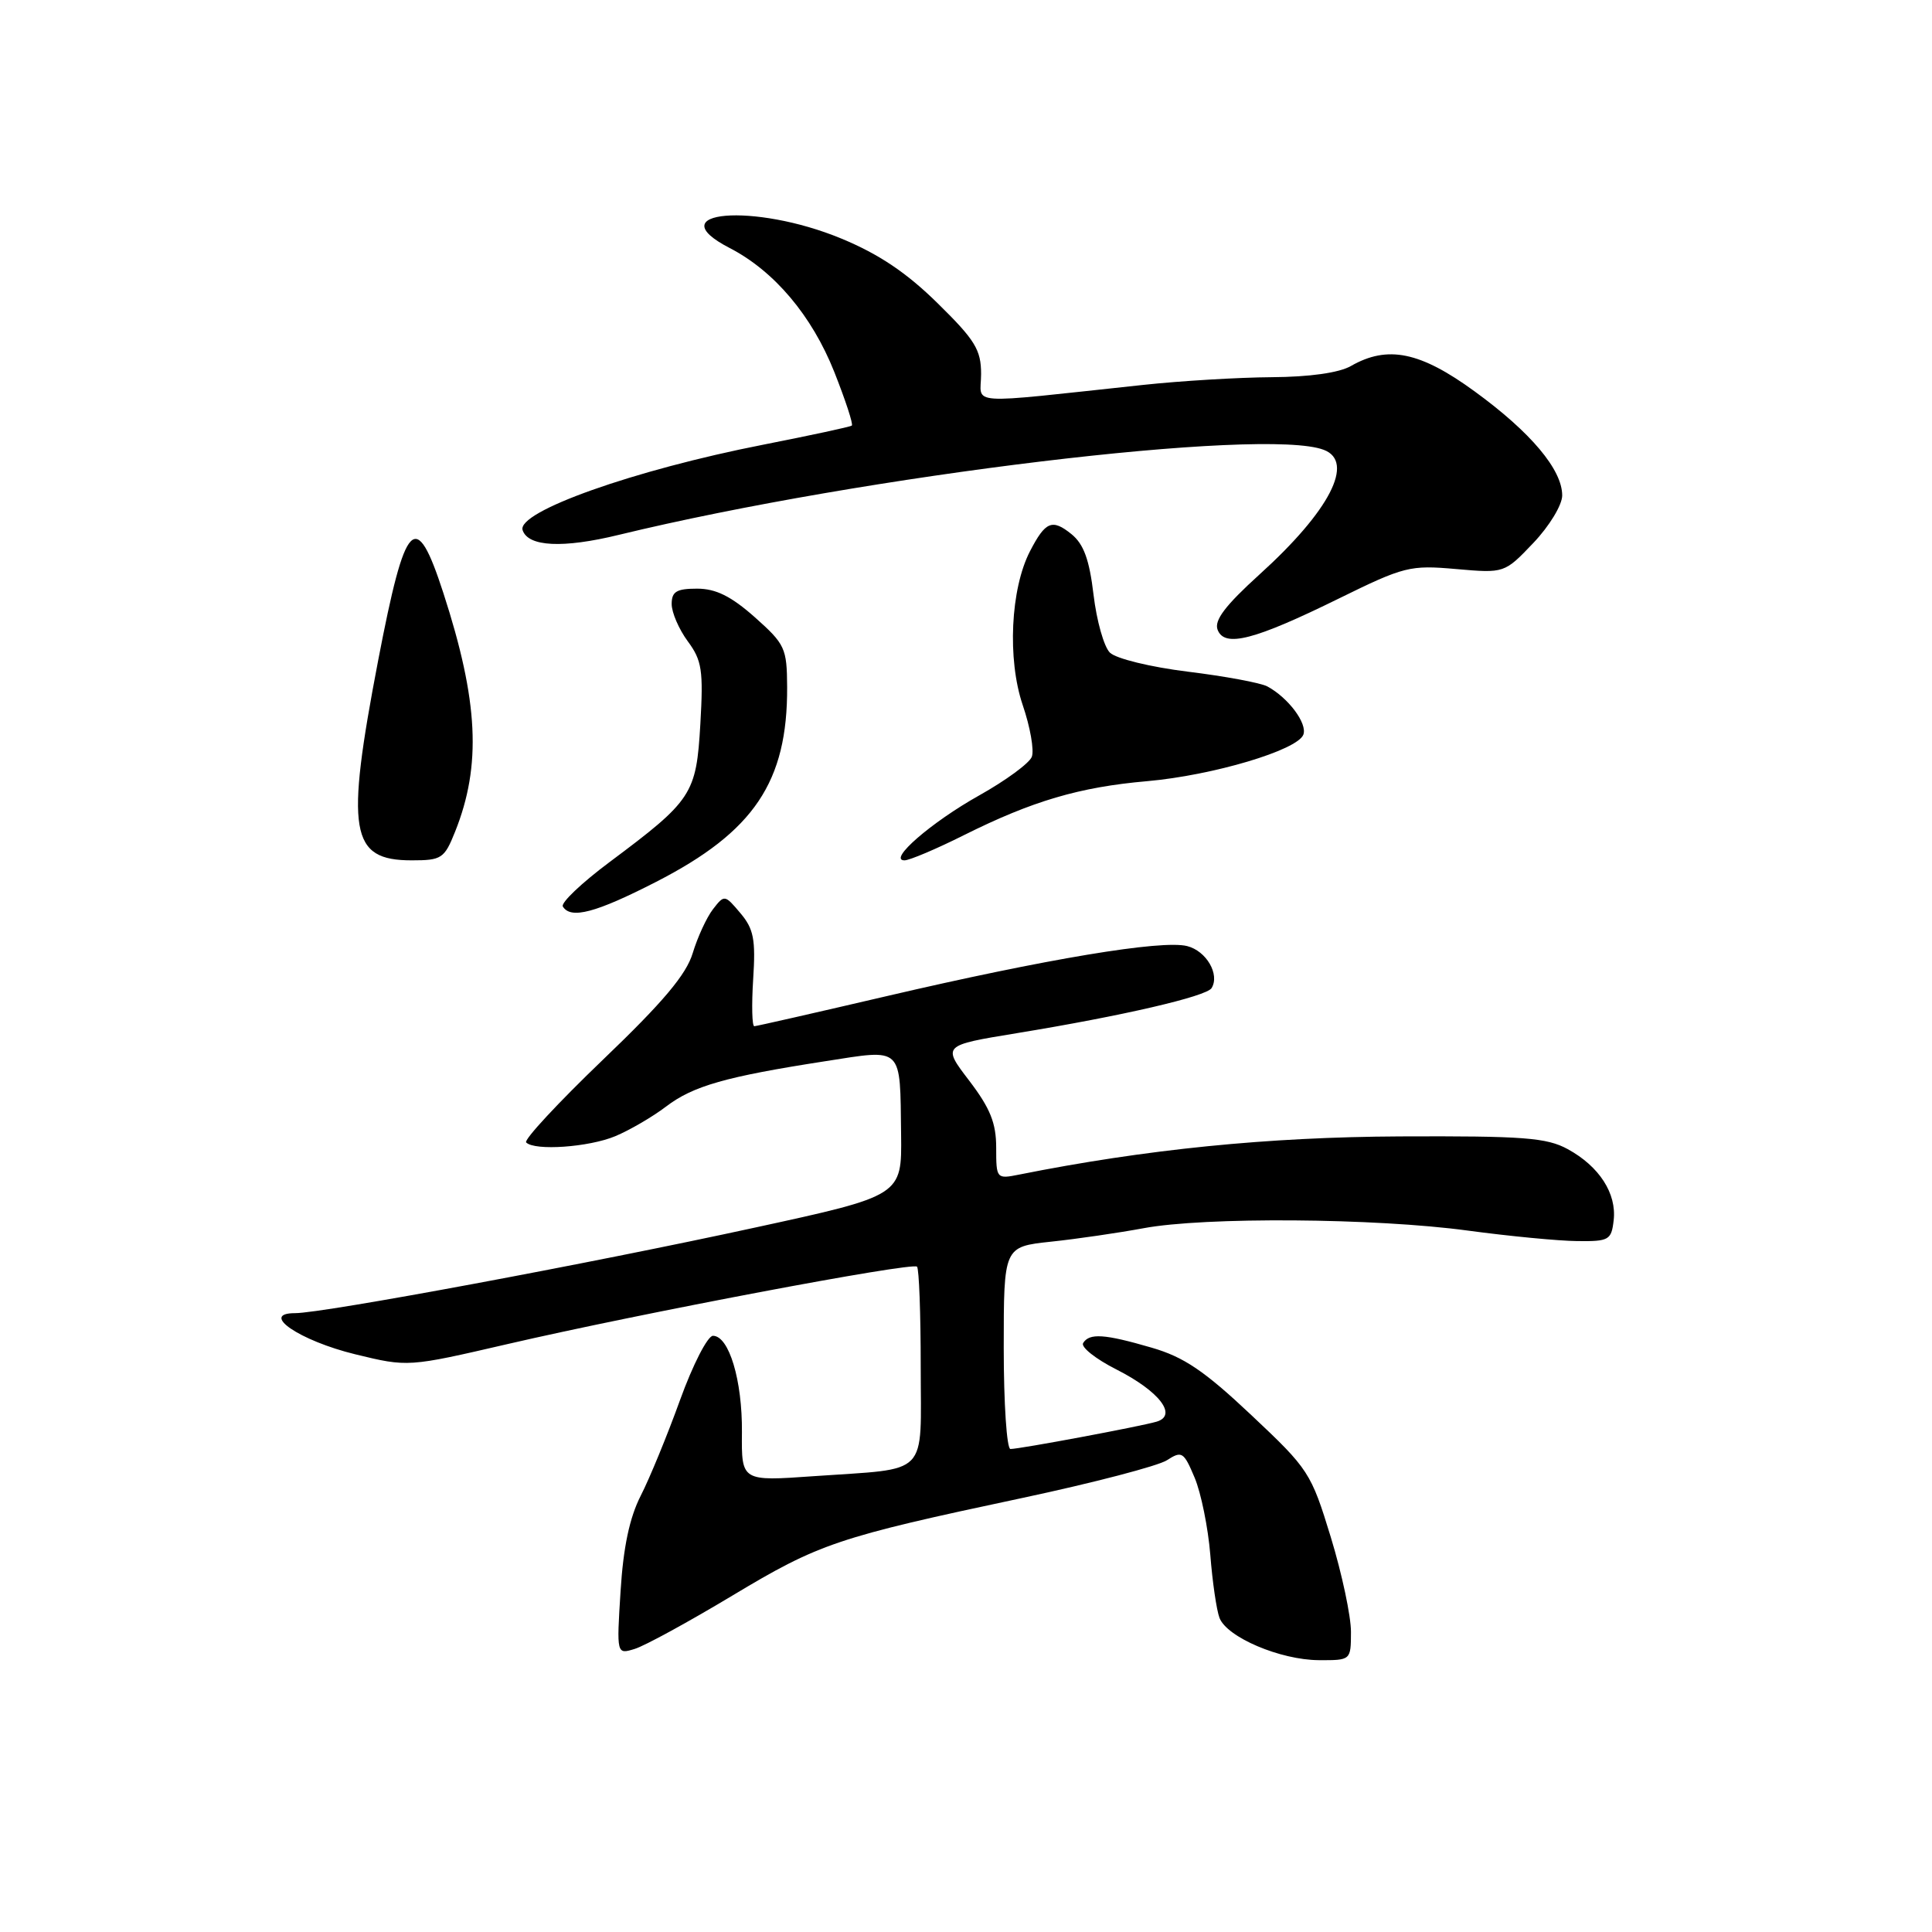 <?xml version="1.0" encoding="UTF-8" standalone="no"?>
<!DOCTYPE svg PUBLIC "-//W3C//DTD SVG 1.1//EN" "http://www.w3.org/Graphics/SVG/1.1/DTD/svg11.dtd" >
<svg xmlns="http://www.w3.org/2000/svg" xmlns:xlink="http://www.w3.org/1999/xlink" version="1.1" viewBox="0 0 256 256">
 <g >
 <path fill="currentColor"
d=" M 179.01 216.25 C 179.02 214.19 177.82 208.53 176.34 203.69 C 173.72 195.13 173.42 194.67 165.81 187.51 C 159.58 181.64 156.87 179.81 152.59 178.57 C 146.35 176.75 144.35 176.62 143.52 177.96 C 143.19 178.49 145.18 180.07 147.93 181.46 C 153.63 184.35 156.08 187.55 153.25 188.38 C 151.12 189.01 135.13 192.00 133.89 192.00 C 133.40 192.00 133.00 185.97 133.00 178.60 C 133.00 165.20 133.00 165.20 139.25 164.53 C 142.69 164.17 148.20 163.36 151.50 162.75 C 159.58 161.23 182.20 161.39 194.50 163.06 C 200.00 163.80 206.53 164.43 209.00 164.45 C 213.20 164.50 213.52 164.32 213.82 161.69 C 214.23 158.14 211.91 154.55 207.74 152.27 C 204.94 150.74 201.89 150.51 185.50 150.58 C 168.04 150.66 151.85 152.28 135.04 155.64 C 132.04 156.24 132.00 156.19 132.00 152.07 C 132.00 148.81 131.21 146.85 128.43 143.20 C 124.85 138.52 124.85 138.52 134.73 136.90 C 148.69 134.62 159.86 132.03 160.54 130.93 C 161.66 129.12 159.85 126.00 157.30 125.36 C 153.93 124.51 138.58 127.07 117.50 131.99 C 108.15 134.17 100.25 135.97 99.95 135.98 C 99.65 135.99 99.58 133.18 99.80 129.74 C 100.14 124.47 99.87 123.08 98.10 120.99 C 96.03 118.53 95.98 118.53 94.47 120.48 C 93.63 121.57 92.43 124.18 91.79 126.29 C 90.94 129.13 87.87 132.78 79.87 140.44 C 73.95 146.12 69.38 151.04 69.72 151.38 C 70.85 152.52 78.03 152.01 81.53 150.55 C 83.44 149.75 86.46 147.99 88.25 146.63 C 91.84 143.89 96.17 142.66 109.33 140.62 C 119.76 139.00 119.25 138.51 119.40 150.33 C 119.50 158.43 119.50 158.43 100.00 162.67 C 78.20 167.42 42.78 174.01 39.10 174.00 C 34.33 174.00 39.69 177.65 47.07 179.45 C 54.06 181.15 54.06 181.15 67.28 178.09 C 84.77 174.04 120.88 167.21 121.51 167.84 C 121.78 168.11 122.00 174.06 122.00 181.06 C 122.00 195.89 123.34 194.51 107.84 195.60 C 98.25 196.28 98.25 196.28 98.31 189.79 C 98.37 182.91 96.60 177.00 94.47 177.00 C 93.77 177.00 91.80 180.83 90.11 185.51 C 88.42 190.19 86.07 195.91 84.89 198.21 C 83.42 201.10 82.59 205.02 82.23 210.82 C 81.70 219.23 81.70 219.23 84.10 218.49 C 85.42 218.09 91.22 214.92 97.00 211.45 C 108.59 204.49 110.89 203.71 135.50 198.48 C 144.85 196.49 153.46 194.24 154.62 193.49 C 156.61 192.21 156.85 192.37 158.30 195.81 C 159.15 197.84 160.08 202.43 160.37 206.01 C 160.65 209.59 161.20 213.36 161.59 214.38 C 162.58 216.95 169.64 219.95 174.75 219.98 C 179.00 220.00 179.00 220.00 179.01 216.25 Z  M 86.94 116.85 C 99.92 110.20 104.36 103.59 104.30 91.03 C 104.27 85.87 104.03 85.36 100.01 81.78 C 96.87 79.00 94.85 78.00 92.37 78.00 C 89.64 78.00 89.00 78.39 89.00 80.04 C 89.00 81.16 89.96 83.38 91.13 84.97 C 93.01 87.51 93.21 88.82 92.80 95.94 C 92.26 105.25 91.74 106.04 80.77 114.23 C 77.07 116.99 74.28 119.64 74.58 120.12 C 75.63 121.83 78.94 120.95 86.94 116.85 Z  M 60.30 110.21 C 63.82 101.41 63.40 92.90 58.75 78.58 C 55.08 67.28 53.73 68.68 50.11 87.50 C 45.75 110.24 46.38 114.00 54.55 114.00 C 58.52 114.00 58.88 113.76 60.30 110.21 Z  M 127.77 110.64 C 136.81 106.13 143.04 104.29 152.00 103.51 C 160.72 102.74 171.90 99.41 172.70 97.35 C 173.26 95.87 170.71 92.45 167.92 90.95 C 167.03 90.48 162.30 89.60 157.40 89.00 C 152.45 88.39 147.87 87.27 147.07 86.48 C 146.28 85.71 145.31 82.25 144.90 78.81 C 144.35 74.16 143.60 72.10 141.98 70.78 C 139.42 68.71 138.53 69.08 136.48 73.04 C 133.90 78.03 133.46 87.35 135.51 93.41 C 136.51 96.33 137.05 99.42 136.72 100.28 C 136.40 101.13 133.26 103.43 129.76 105.39 C 123.40 108.95 117.58 114.00 119.85 114.00 C 120.51 114.00 124.08 112.49 127.77 110.64 Z  M 177.42 79.30 C 186.05 75.06 186.82 74.86 192.93 75.40 C 199.35 75.96 199.35 75.96 203.18 71.94 C 205.30 69.71 207.00 66.91 207.00 65.65 C 207.00 62.23 202.84 57.28 195.41 51.87 C 188.19 46.60 183.87 45.71 179.00 48.50 C 177.43 49.40 173.51 49.95 168.50 49.98 C 164.10 50.01 156.45 50.47 151.50 51.00 C 127.45 53.57 130.00 53.74 130.00 49.56 C 130.00 46.35 129.21 45.06 124.23 40.17 C 120.12 36.13 116.46 33.67 111.48 31.61 C 99.94 26.83 87.11 27.92 96.68 32.86 C 102.59 35.91 107.58 41.82 110.55 49.29 C 112.03 53.03 113.08 56.22 112.87 56.39 C 112.67 56.56 107.39 57.69 101.15 58.92 C 83.99 62.28 68.44 67.81 69.25 70.25 C 69.98 72.45 74.58 72.68 82.00 70.87 C 114.48 62.99 167.54 56.58 175.42 59.61 C 179.55 61.19 176.19 67.71 166.89 76.12 C 162.35 80.24 160.86 82.20 161.34 83.45 C 162.26 85.84 166.20 84.82 177.42 79.30 Z "/>
</g>
</svg>